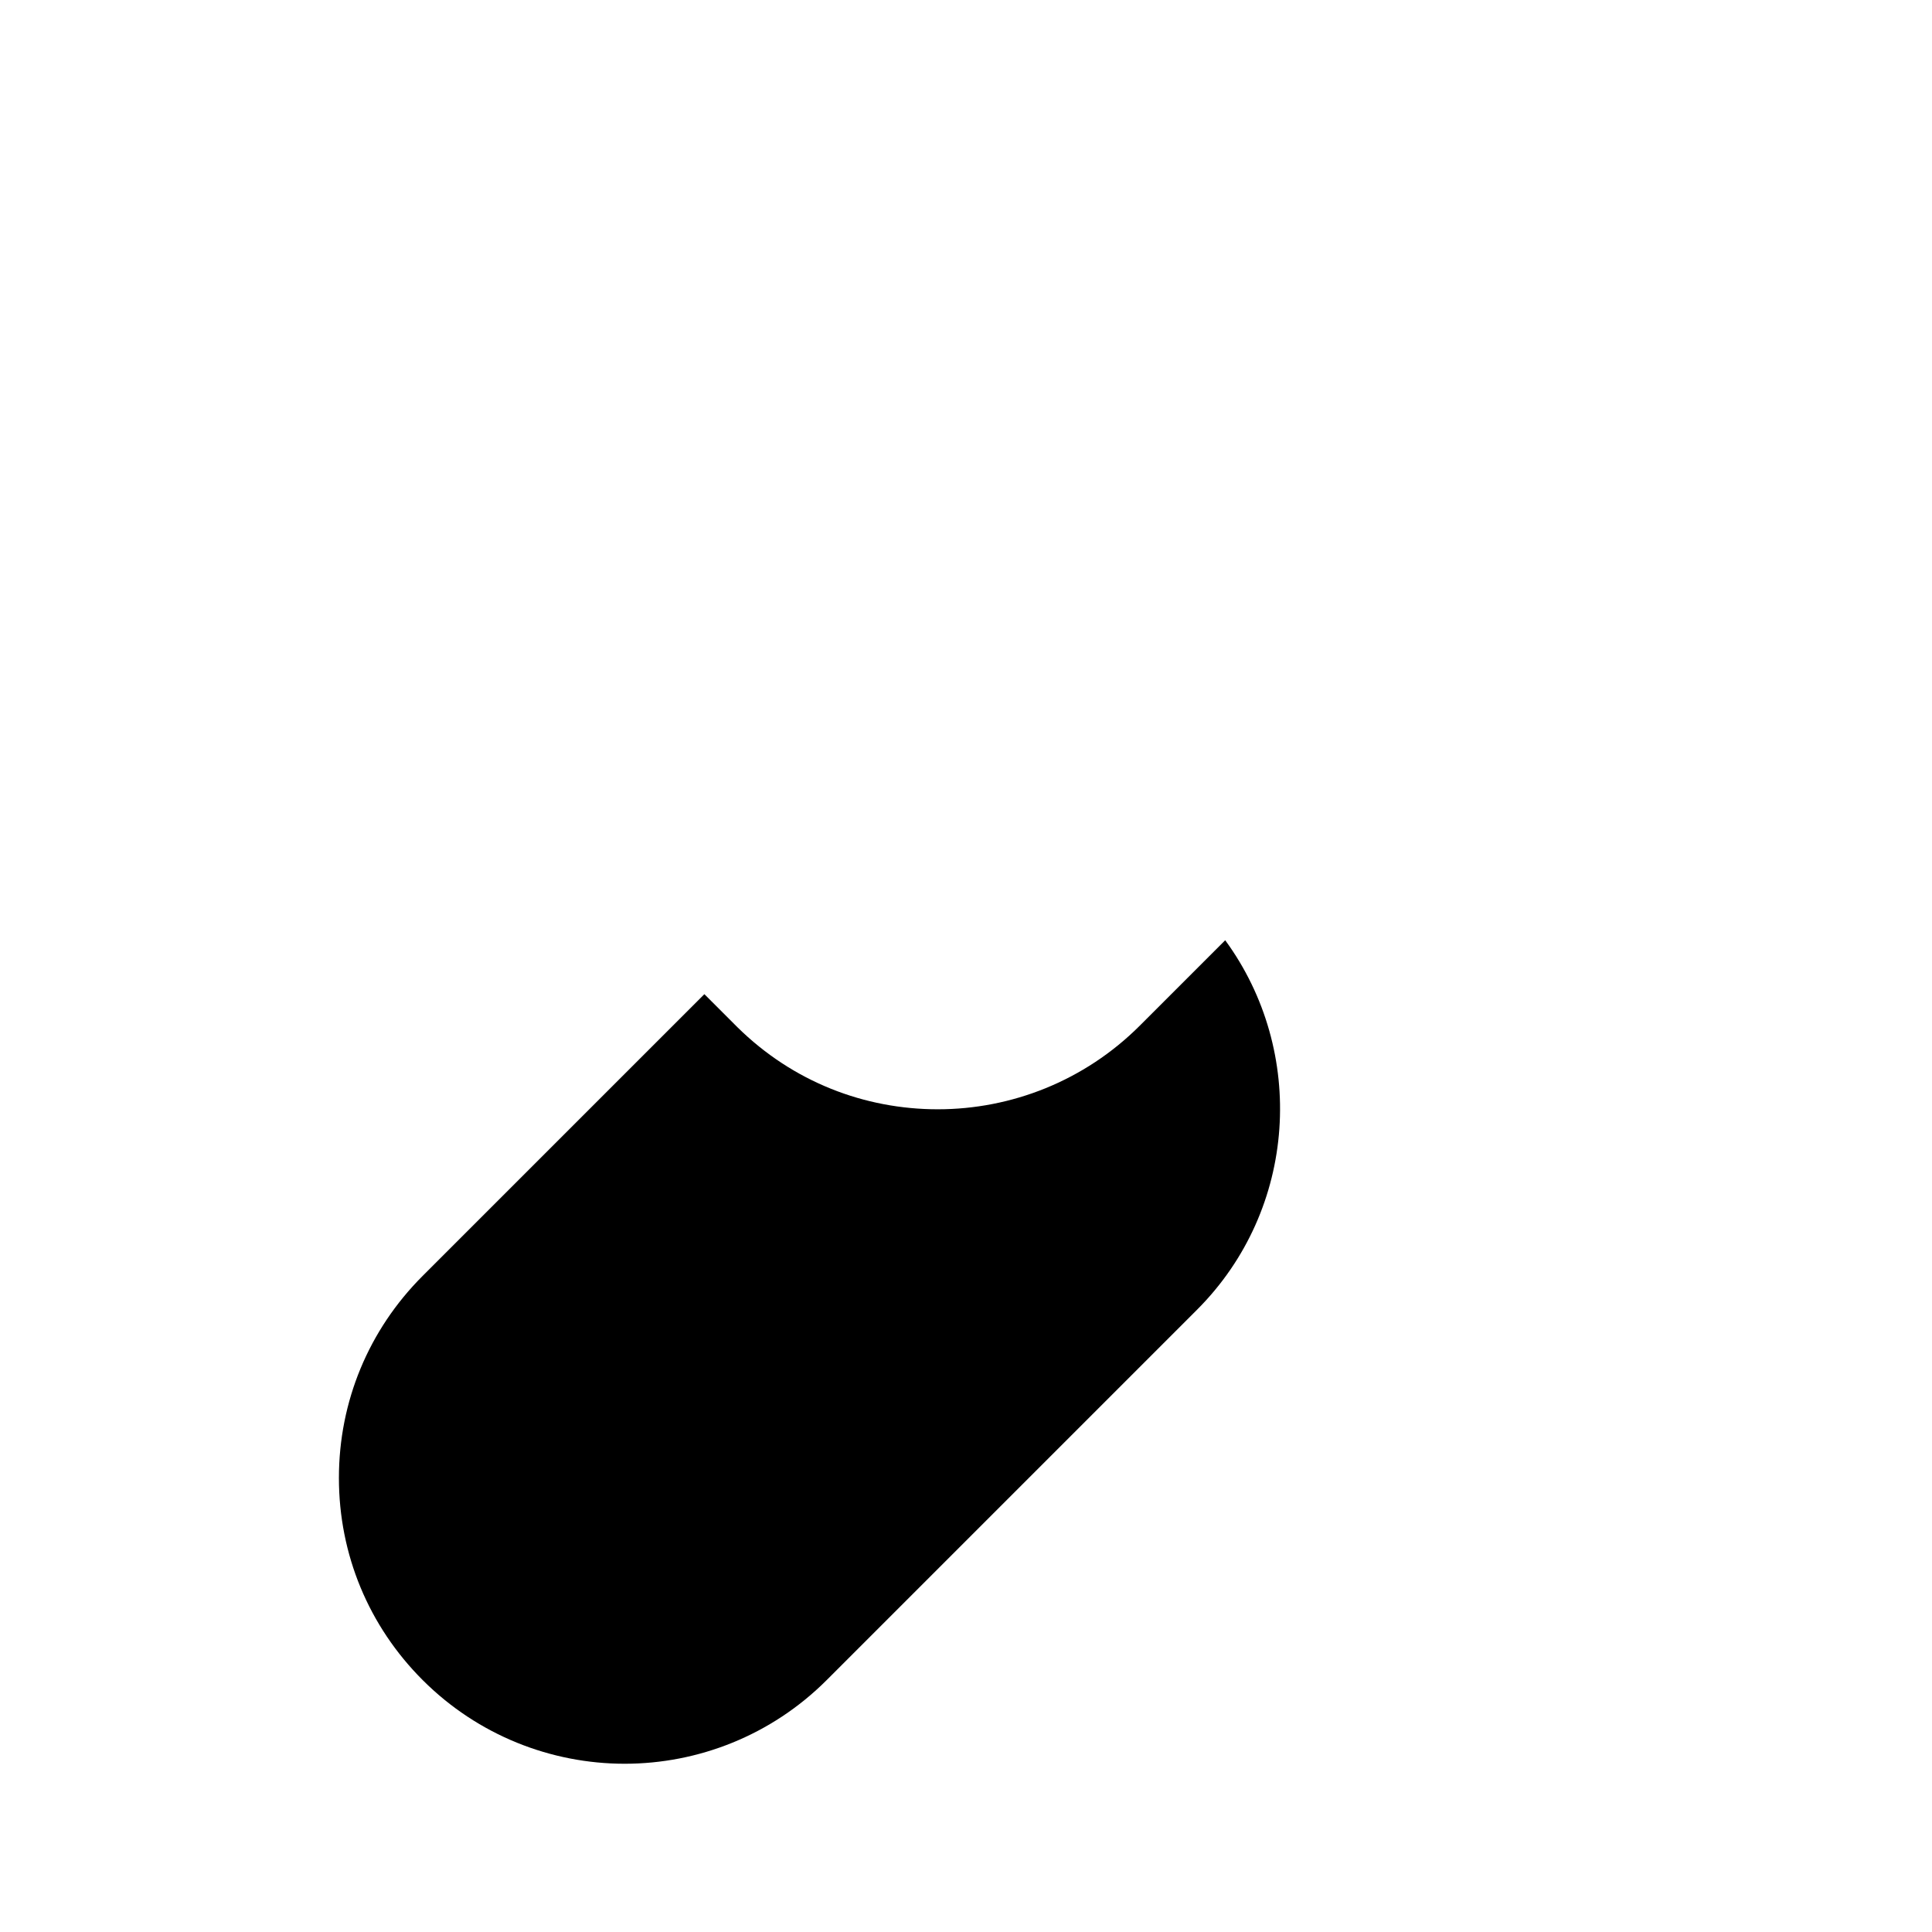 <?xml version="1.0" encoding="UTF-8"?>
<svg id="FF" xmlns="http://www.w3.org/2000/svg" viewBox="0 0 24 24">
  <path d="M14.16,12.74c-.69.69-1.6,1.04-2.51,1.04s-1.8-.34-2.49-1.02l-.41-.41-3.5,3.5c-.67.67-1.04,1.56-1.04,2.51s.37,1.84,1.04,2.51c.69.69,1.6,1.04,2.51,1.04s1.82-.35,2.51-1.04l4.6-4.6c1.25-1.25,1.36-3.21.35-4.59l-1.06,1.06Z" style="fill: #000; stroke-width: 0px;"/>
</svg>